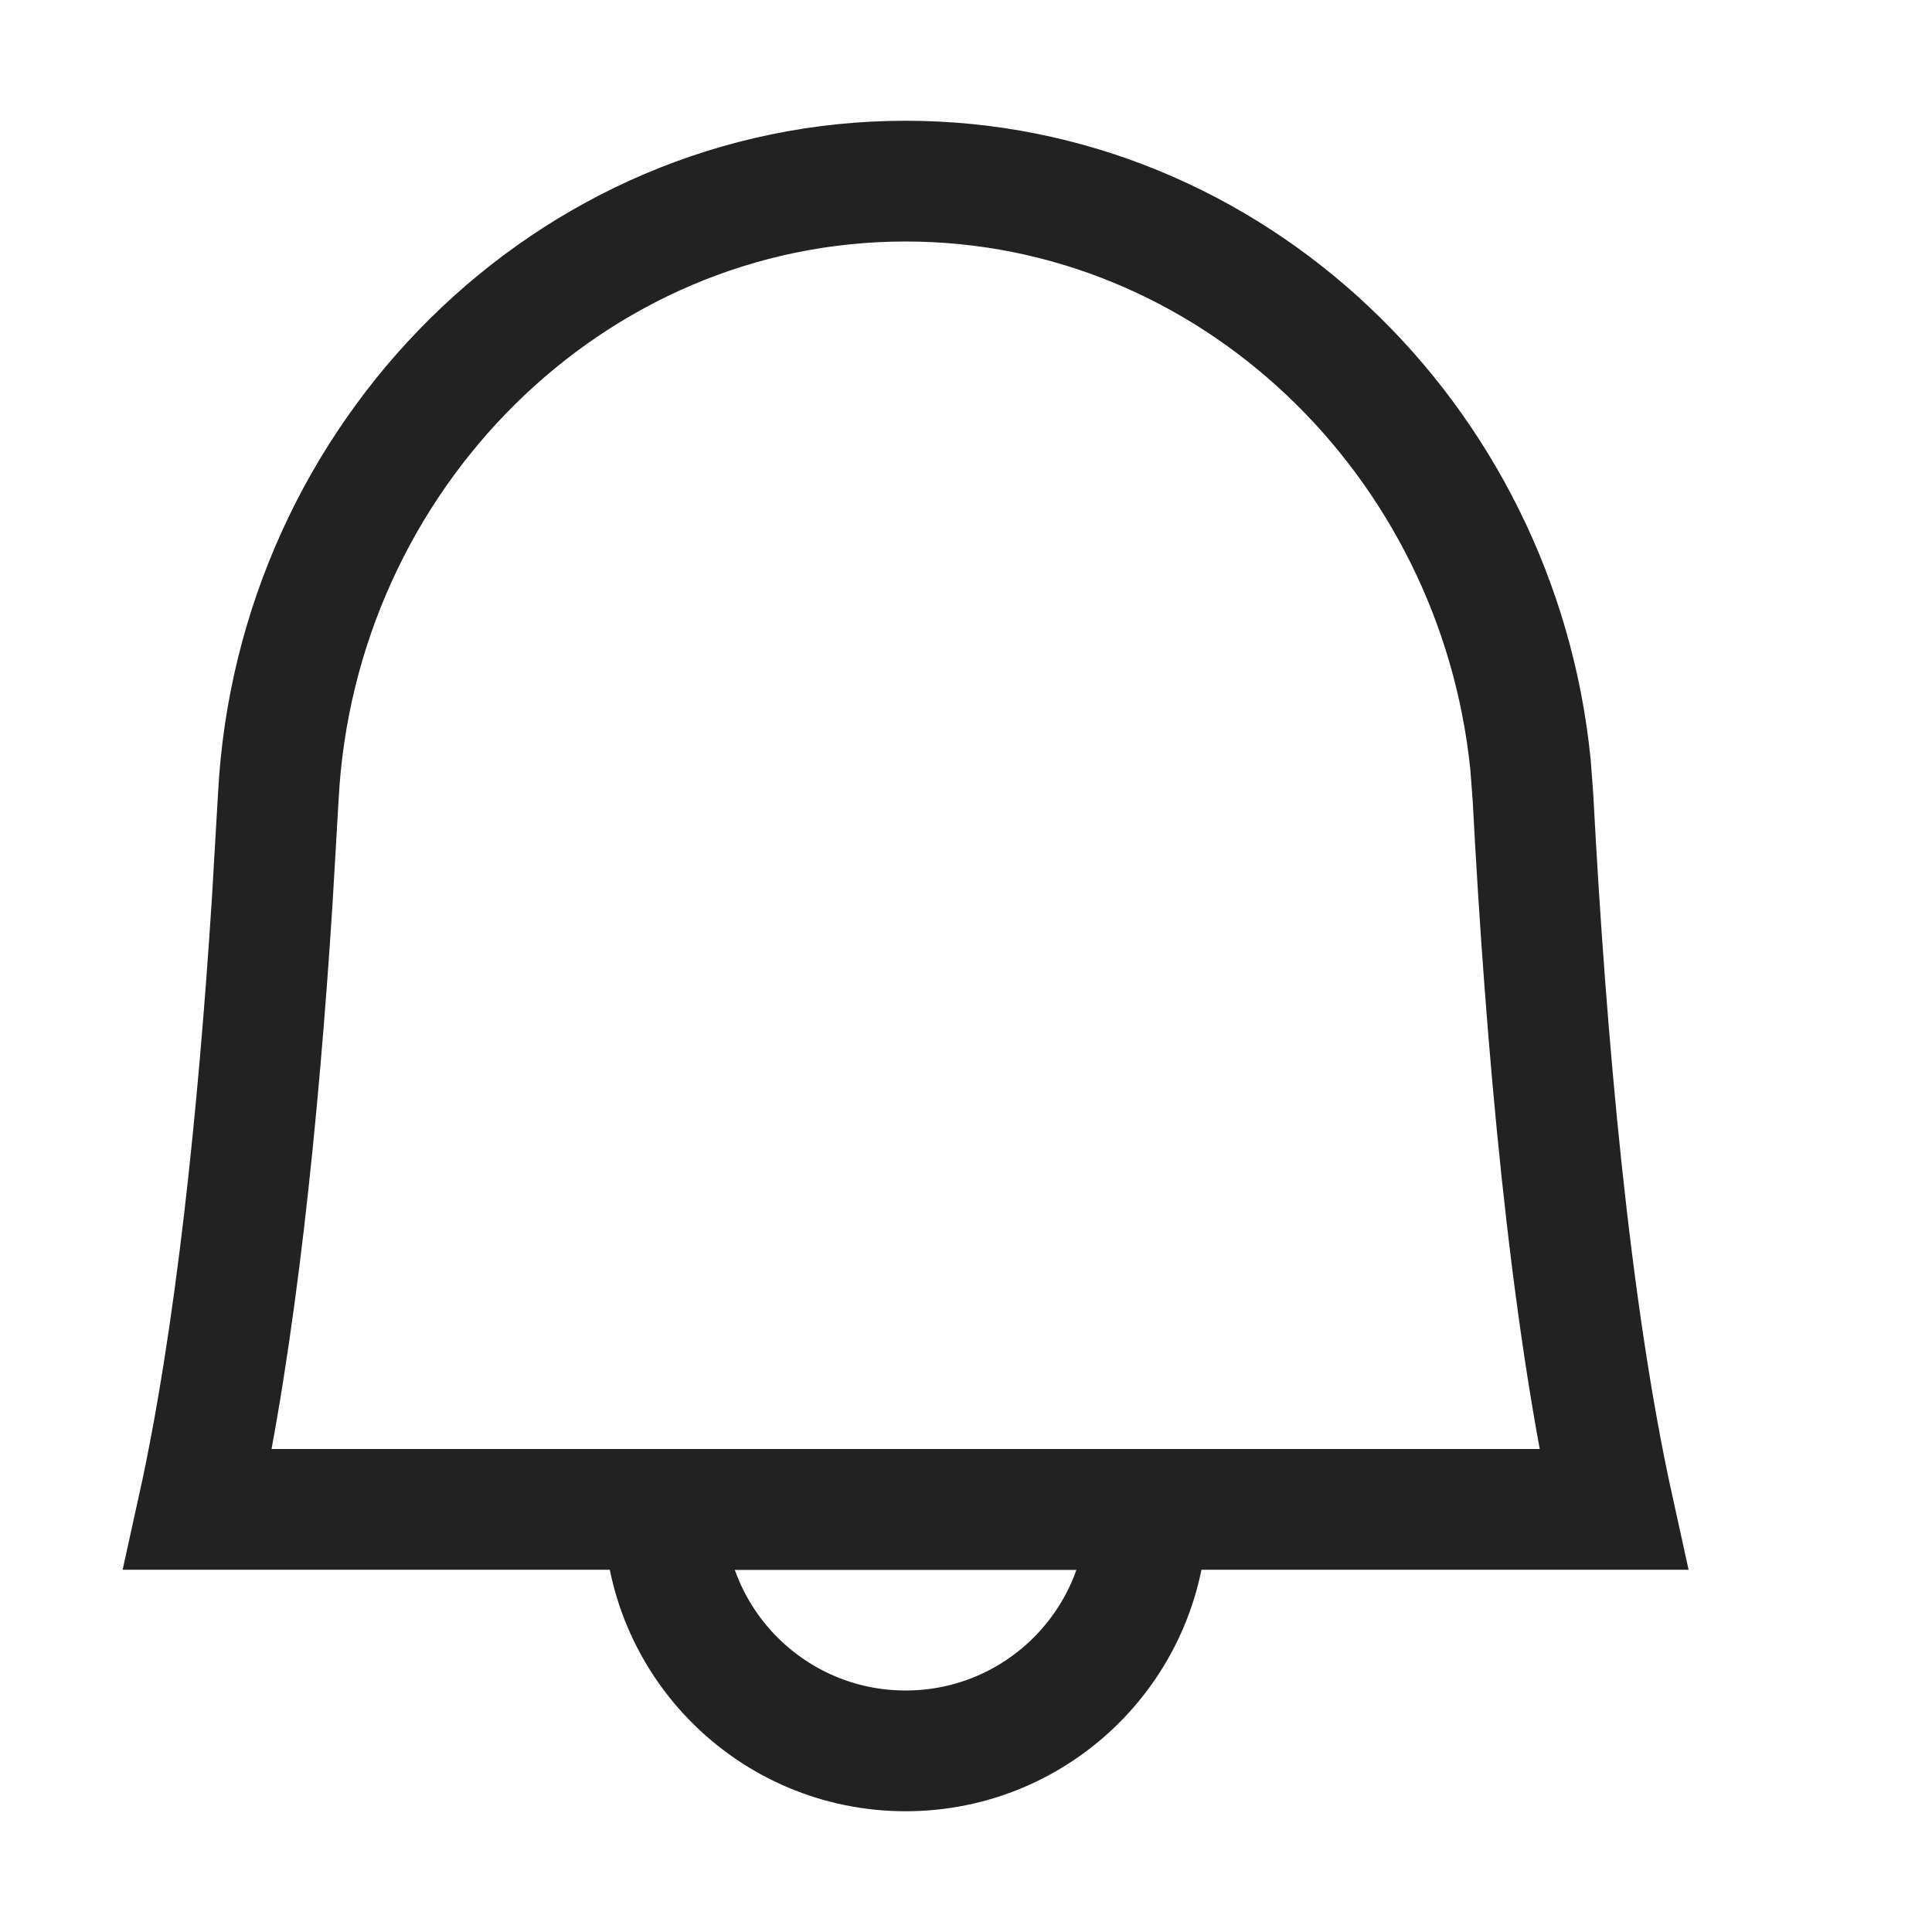 <svg width="16" height="16" viewBox="0 0 16 16" fill="none" xmlns="http://www.w3.org/2000/svg">
<path d="M7.5 1.5C10.194 1.5 12.405 3.64 12.675 6.333L12.695 6.596C12.802 8.624 12.998 10.848 13.362 12.5H1.638C1.951 11.082 2.14 9.243 2.254 7.468L2.305 6.596C2.452 3.78 4.719 1.5 7.5 1.5Z" stroke="#222222"/>
<path d="M9.5 12.5C9.5 13.605 8.605 14.5 7.5 14.5C6.395 14.5 5.5 13.605 5.5 12.5H9.5Z" stroke="#222222"/>
</svg>
